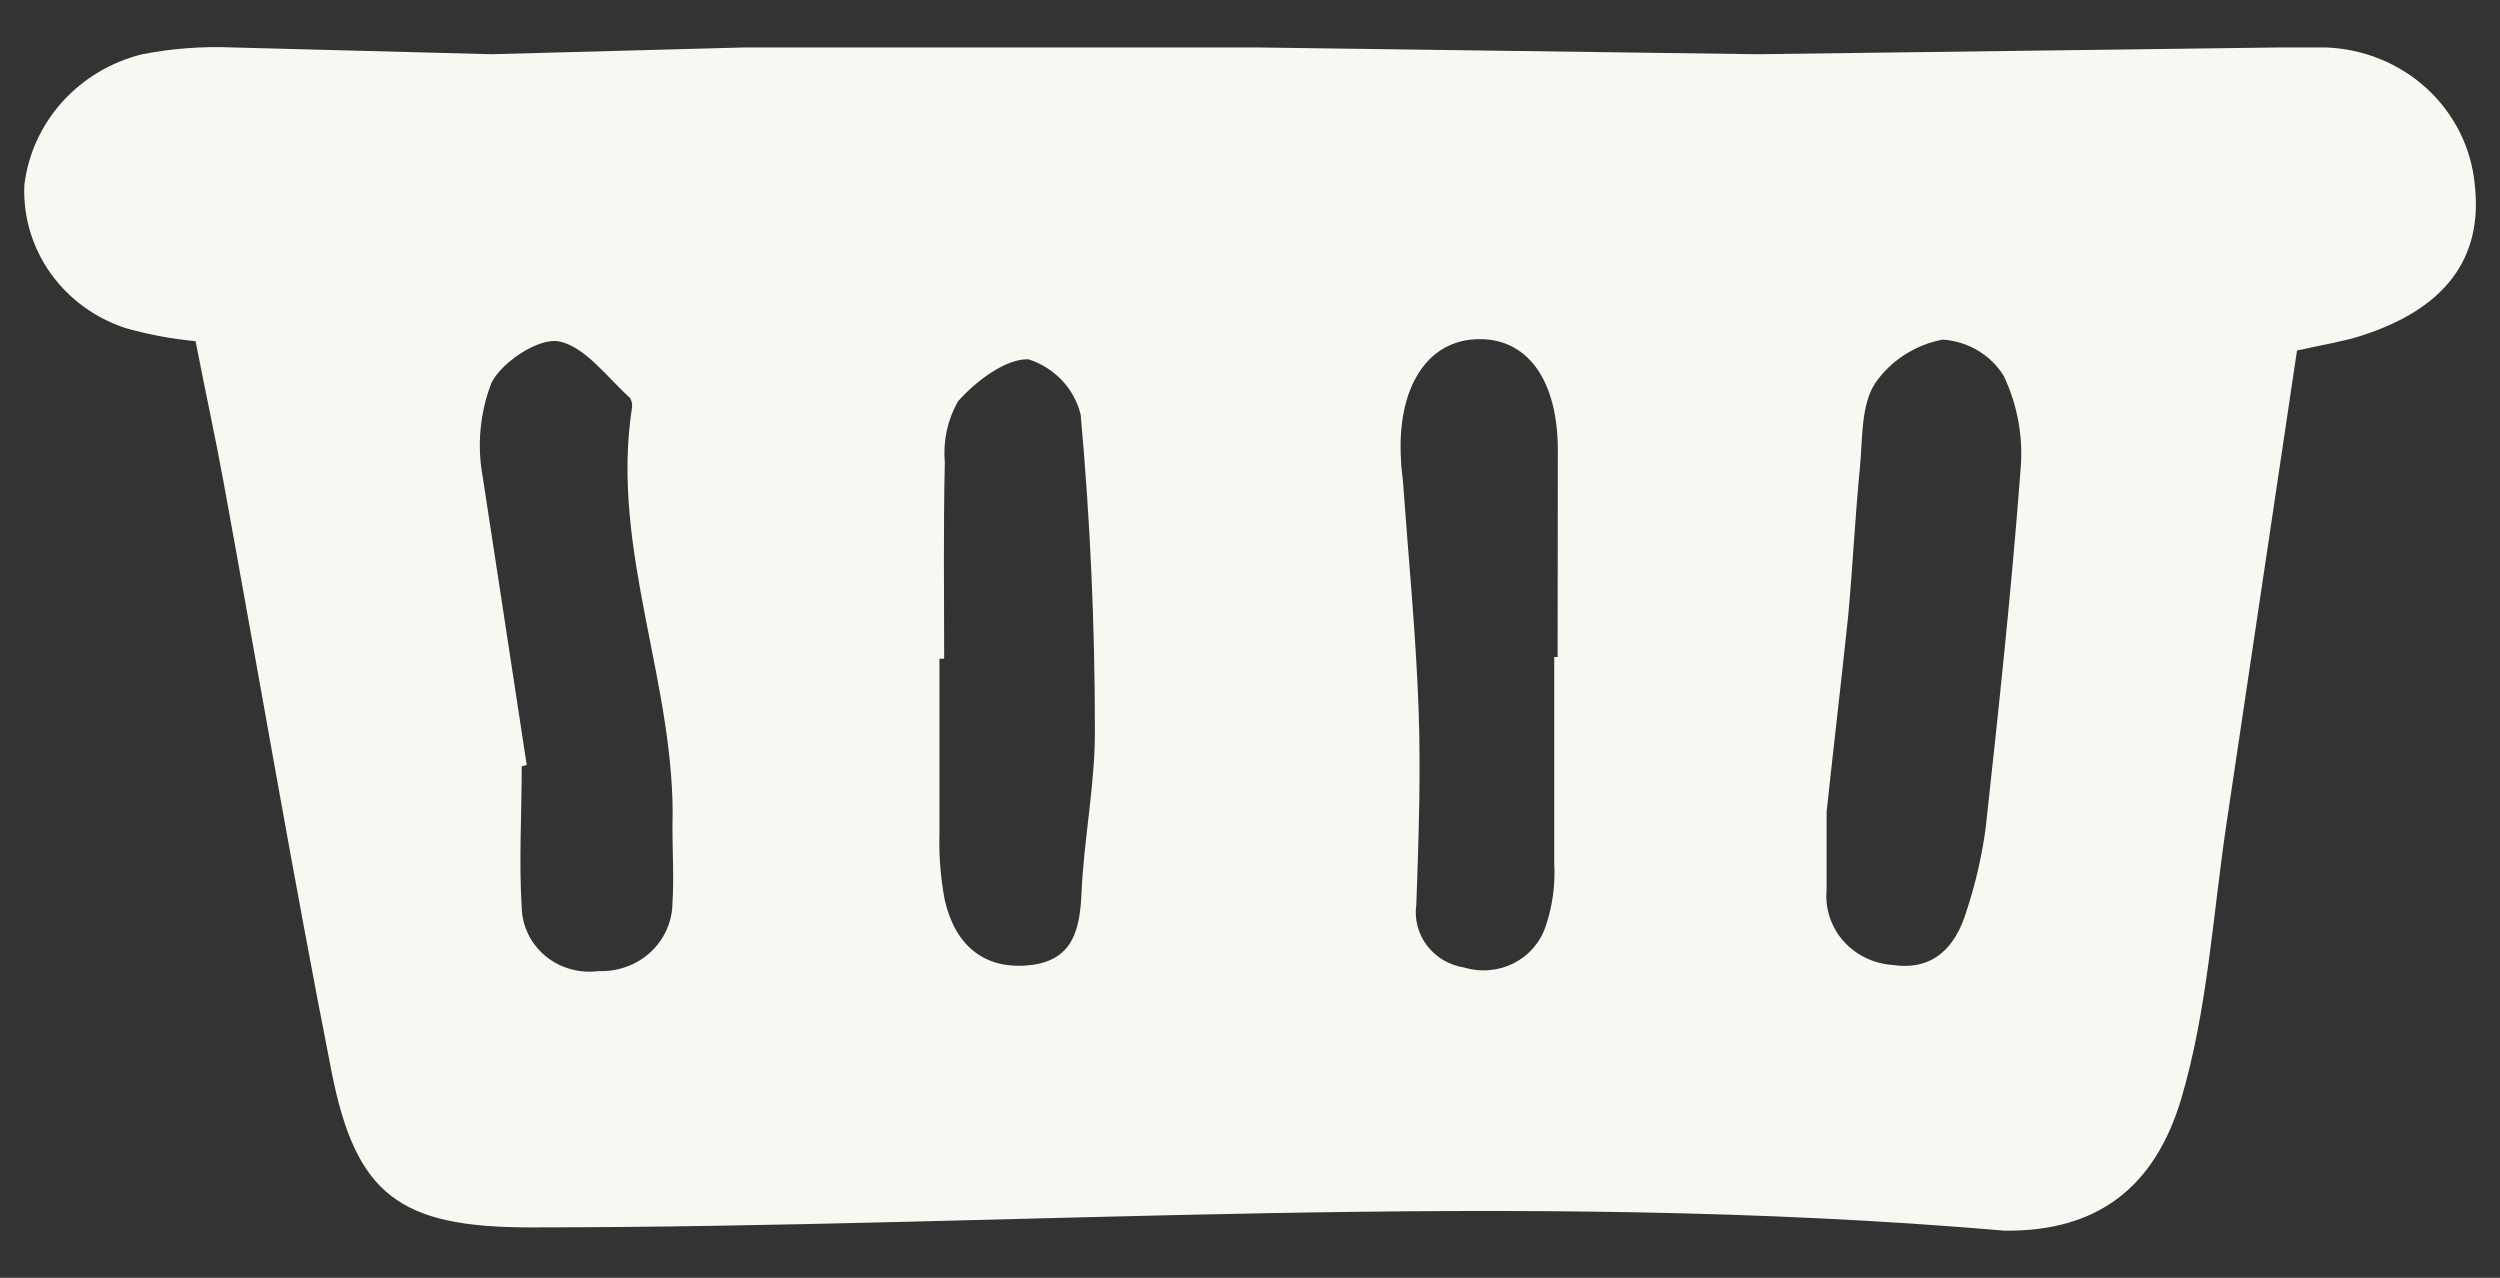 <svg width="45" height="23" viewBox="0 0 45 23" fill="none" xmlns="http://www.w3.org/2000/svg">
<rect x="0" y="0" width="45" height="23" fill="#333333" stroke="none"/>
<path d="M3.52 6.141C3.092 6.101 2.67 6.022 2.258 5.905C1.71 5.725 1.237 5.378 0.908 4.915C0.58 4.453 0.415 3.899 0.438 3.338C0.502 2.781 0.741 2.257 1.12 1.835C1.5 1.413 2.003 1.113 2.562 0.976C3.096 0.872 3.641 0.831 4.185 0.854L8.844 0.976L13.4 0.854H22.615L31.631 0.976L41.046 0.854C41.318 0.854 41.59 0.854 41.857 0.854C42.539 0.876 43.189 1.14 43.684 1.595C44.179 2.051 44.486 2.666 44.546 3.326C44.696 4.649 44.014 5.562 42.494 6.046C42.186 6.145 41.857 6.196 41.346 6.31C40.924 9.153 40.501 11.991 40.077 14.825C39.83 16.479 39.736 18.172 39.266 19.766C38.795 21.36 37.765 22.172 36.083 22.152C27.242 21.391 18.39 22.093 9.546 22.093C7.194 22.093 6.403 21.514 5.965 19.274C5.267 15.731 4.667 12.188 4.018 8.645C3.88 7.889 3.714 7.133 3.52 6.141ZM32.879 14.613C32.879 15.239 32.879 15.629 32.879 16.022C32.864 16.187 32.883 16.352 32.935 16.51C32.987 16.667 33.071 16.813 33.181 16.938C33.292 17.063 33.427 17.166 33.58 17.24C33.732 17.314 33.897 17.358 34.067 17.369C34.801 17.479 35.199 17.042 35.389 16.424C35.554 15.929 35.673 15.42 35.742 14.904C35.977 12.755 36.208 10.609 36.37 8.456C36.422 7.878 36.318 7.298 36.07 6.771C35.955 6.583 35.795 6.424 35.602 6.31C35.41 6.195 35.192 6.128 34.967 6.113C34.721 6.16 34.487 6.254 34.278 6.389C34.069 6.524 33.89 6.698 33.751 6.901C33.495 7.294 33.528 7.897 33.479 8.412C33.39 9.314 33.349 10.219 33.264 11.121C33.13 12.385 32.984 13.621 32.879 14.613ZM9.481 13.77L9.391 13.794C9.391 14.644 9.339 15.495 9.391 16.341C9.396 16.508 9.437 16.671 9.511 16.821C9.585 16.971 9.691 17.104 9.822 17.212C9.953 17.319 10.106 17.398 10.271 17.444C10.436 17.49 10.608 17.502 10.778 17.479C10.948 17.486 11.118 17.459 11.278 17.401C11.438 17.343 11.584 17.255 11.707 17.141C11.831 17.027 11.93 16.89 11.998 16.739C12.066 16.587 12.102 16.424 12.104 16.258C12.133 15.802 12.104 15.345 12.104 14.888C12.181 12.345 10.981 9.92 11.374 7.349C11.387 7.284 11.374 7.217 11.338 7.161C10.932 6.794 10.527 6.235 10.06 6.145C9.7 6.074 9.026 6.519 8.844 6.897C8.637 7.437 8.584 8.022 8.69 8.59C8.953 10.322 9.221 12.046 9.481 13.77ZM16.995 11.857H16.91C16.91 12.908 16.91 13.955 16.91 15.007C16.899 15.402 16.931 15.798 17.003 16.188C17.177 16.975 17.684 17.479 18.572 17.369C19.331 17.27 19.44 16.703 19.468 16.058C19.513 15.077 19.716 14.089 19.708 13.125C19.708 11.239 19.623 9.345 19.452 7.464C19.396 7.234 19.281 7.022 19.117 6.848C18.953 6.674 18.746 6.543 18.515 6.468C18.11 6.448 17.563 6.861 17.242 7.227C17.055 7.559 16.973 7.937 17.007 8.314C16.979 9.495 16.995 10.676 16.995 11.857ZM28.041 8.105C28.041 6.834 27.49 6.098 26.63 6.105C25.689 6.105 25.134 6.983 25.219 8.294C25.219 8.424 25.247 8.554 25.255 8.688C25.352 10.046 25.486 11.404 25.535 12.767C25.576 13.947 25.535 15.109 25.494 16.282C25.456 16.543 25.525 16.809 25.687 17.021C25.848 17.233 26.09 17.375 26.358 17.416C26.652 17.504 26.969 17.477 27.242 17.34C27.516 17.203 27.722 16.967 27.818 16.684C27.945 16.316 27.998 15.929 27.976 15.542C27.976 14.302 27.976 13.066 27.976 11.826H28.037" fill="#F9F7F2"/>
</svg>
